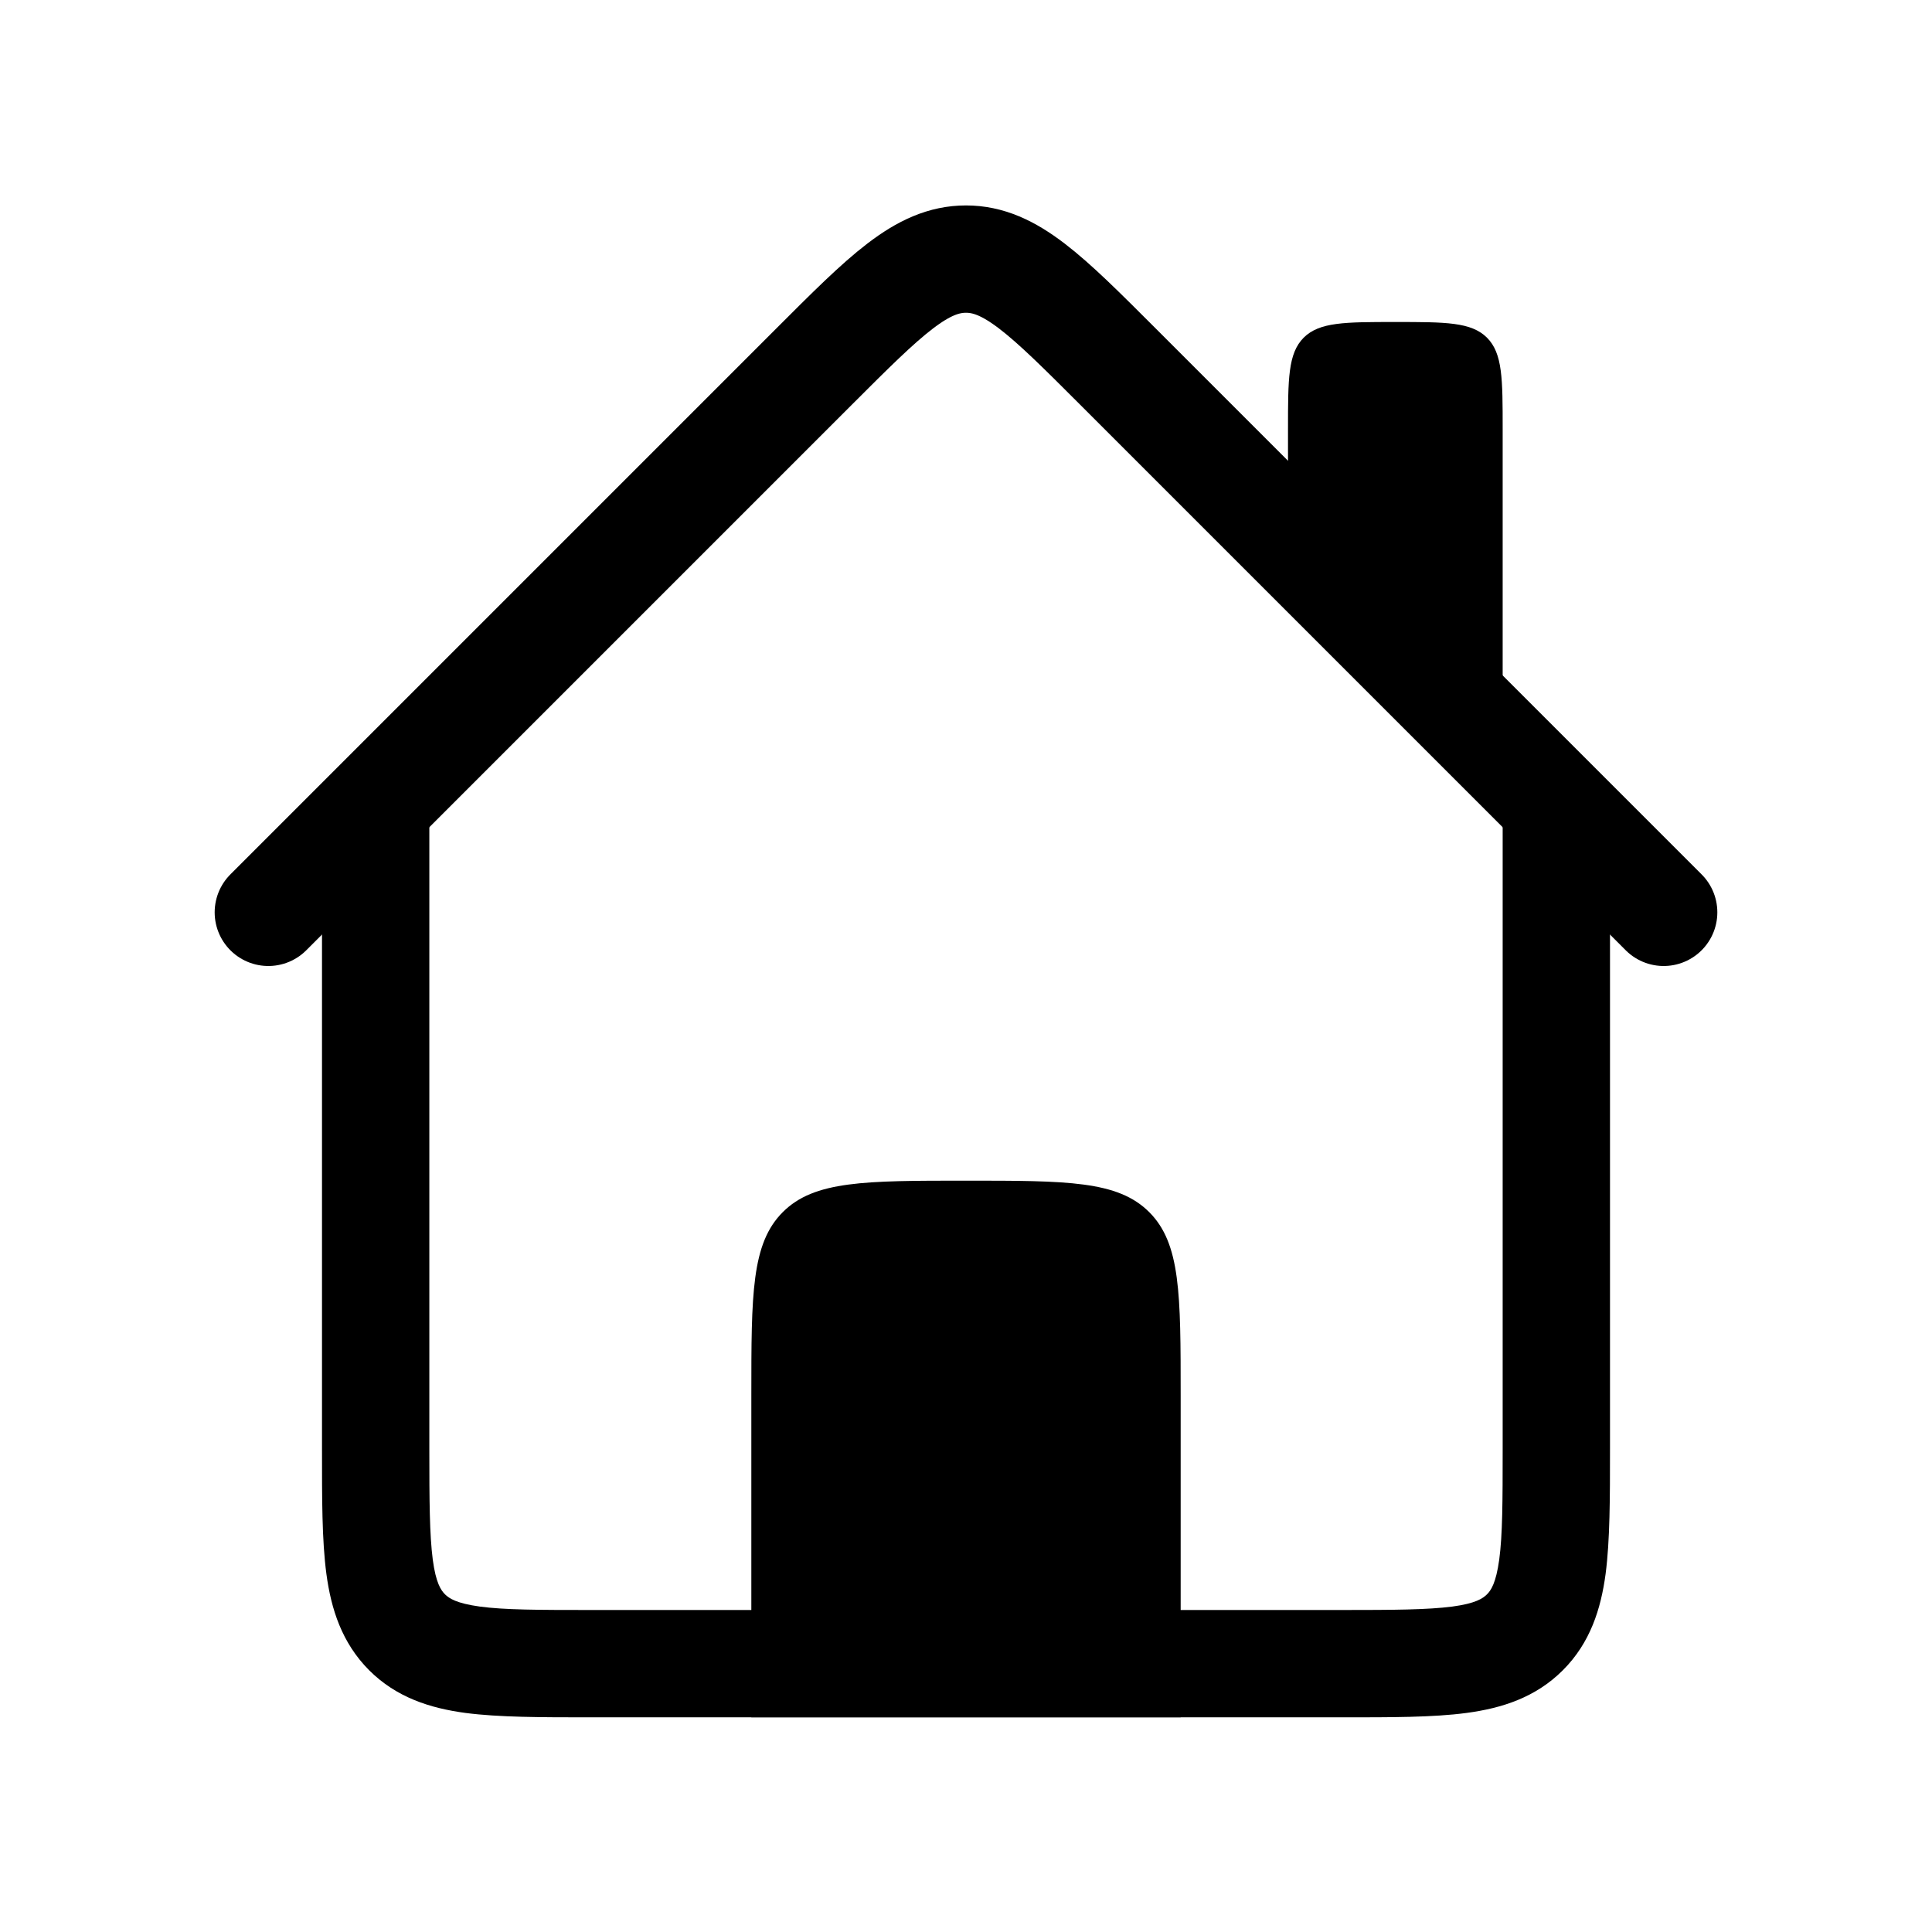 <svg fill="none" height="18" width="18" xmlns="http://www.w3.org/2000/svg"><path d="M3.793 15.207l-.354.354zm10.414 0l-.353-.353zM14 7.5v6h1v-6zM12.5 15h-7v1h7zM4 13.5v-6H3v6zM5.5 15c-.486 0-.8-.001-1.03-.032-.218-.03-.285-.076-.324-.114l-.707.707c.255.255.57.354.897.398C4.65 16 5.043 16 5.5 16zM3 13.5c0 .457-.001.85.041 1.164.044.328.144.642.398.897l.707-.707c-.038-.038-.085-.106-.114-.323C4.002 14.299 4 13.985 4 13.5zm11 0c0 .486-.001.8-.032 1.03-.03.218-.076.286-.114.324l.707.707c.255-.255.354-.57.398-.897C15 14.35 15 13.957 15 13.5zM12.5 16c.457 0 .85.001 1.164-.041.328-.044.642-.143.897-.398l-.707-.707c-.038.038-.106.085-.323.114-.232.03-.546.032-1.031.032z" fill="currentColor"/><path d="M2.5 8.5l5.086-5.086c.666-.666 1-1 1.414-1s.748.334 1.414 1L15.5 8.5" stroke="currentColor" stroke-linecap="round"/><path d="M7 13c0-.943 0-1.414.293-1.707S8.057 11 9 11s1.414 0 1.707.293S11 12.057 11 13v3H7zm5-9c0-.471 0-.707.146-.854C12.293 3 12.53 3 13 3s.707 0 .854.146C14 3.293 14 3.53 14 4v3l-1.414-1.414c-.29-.29-.434-.434-.51-.618C12 4.785 12 4.58 12 4.172z" fill="currentColor"/></svg>